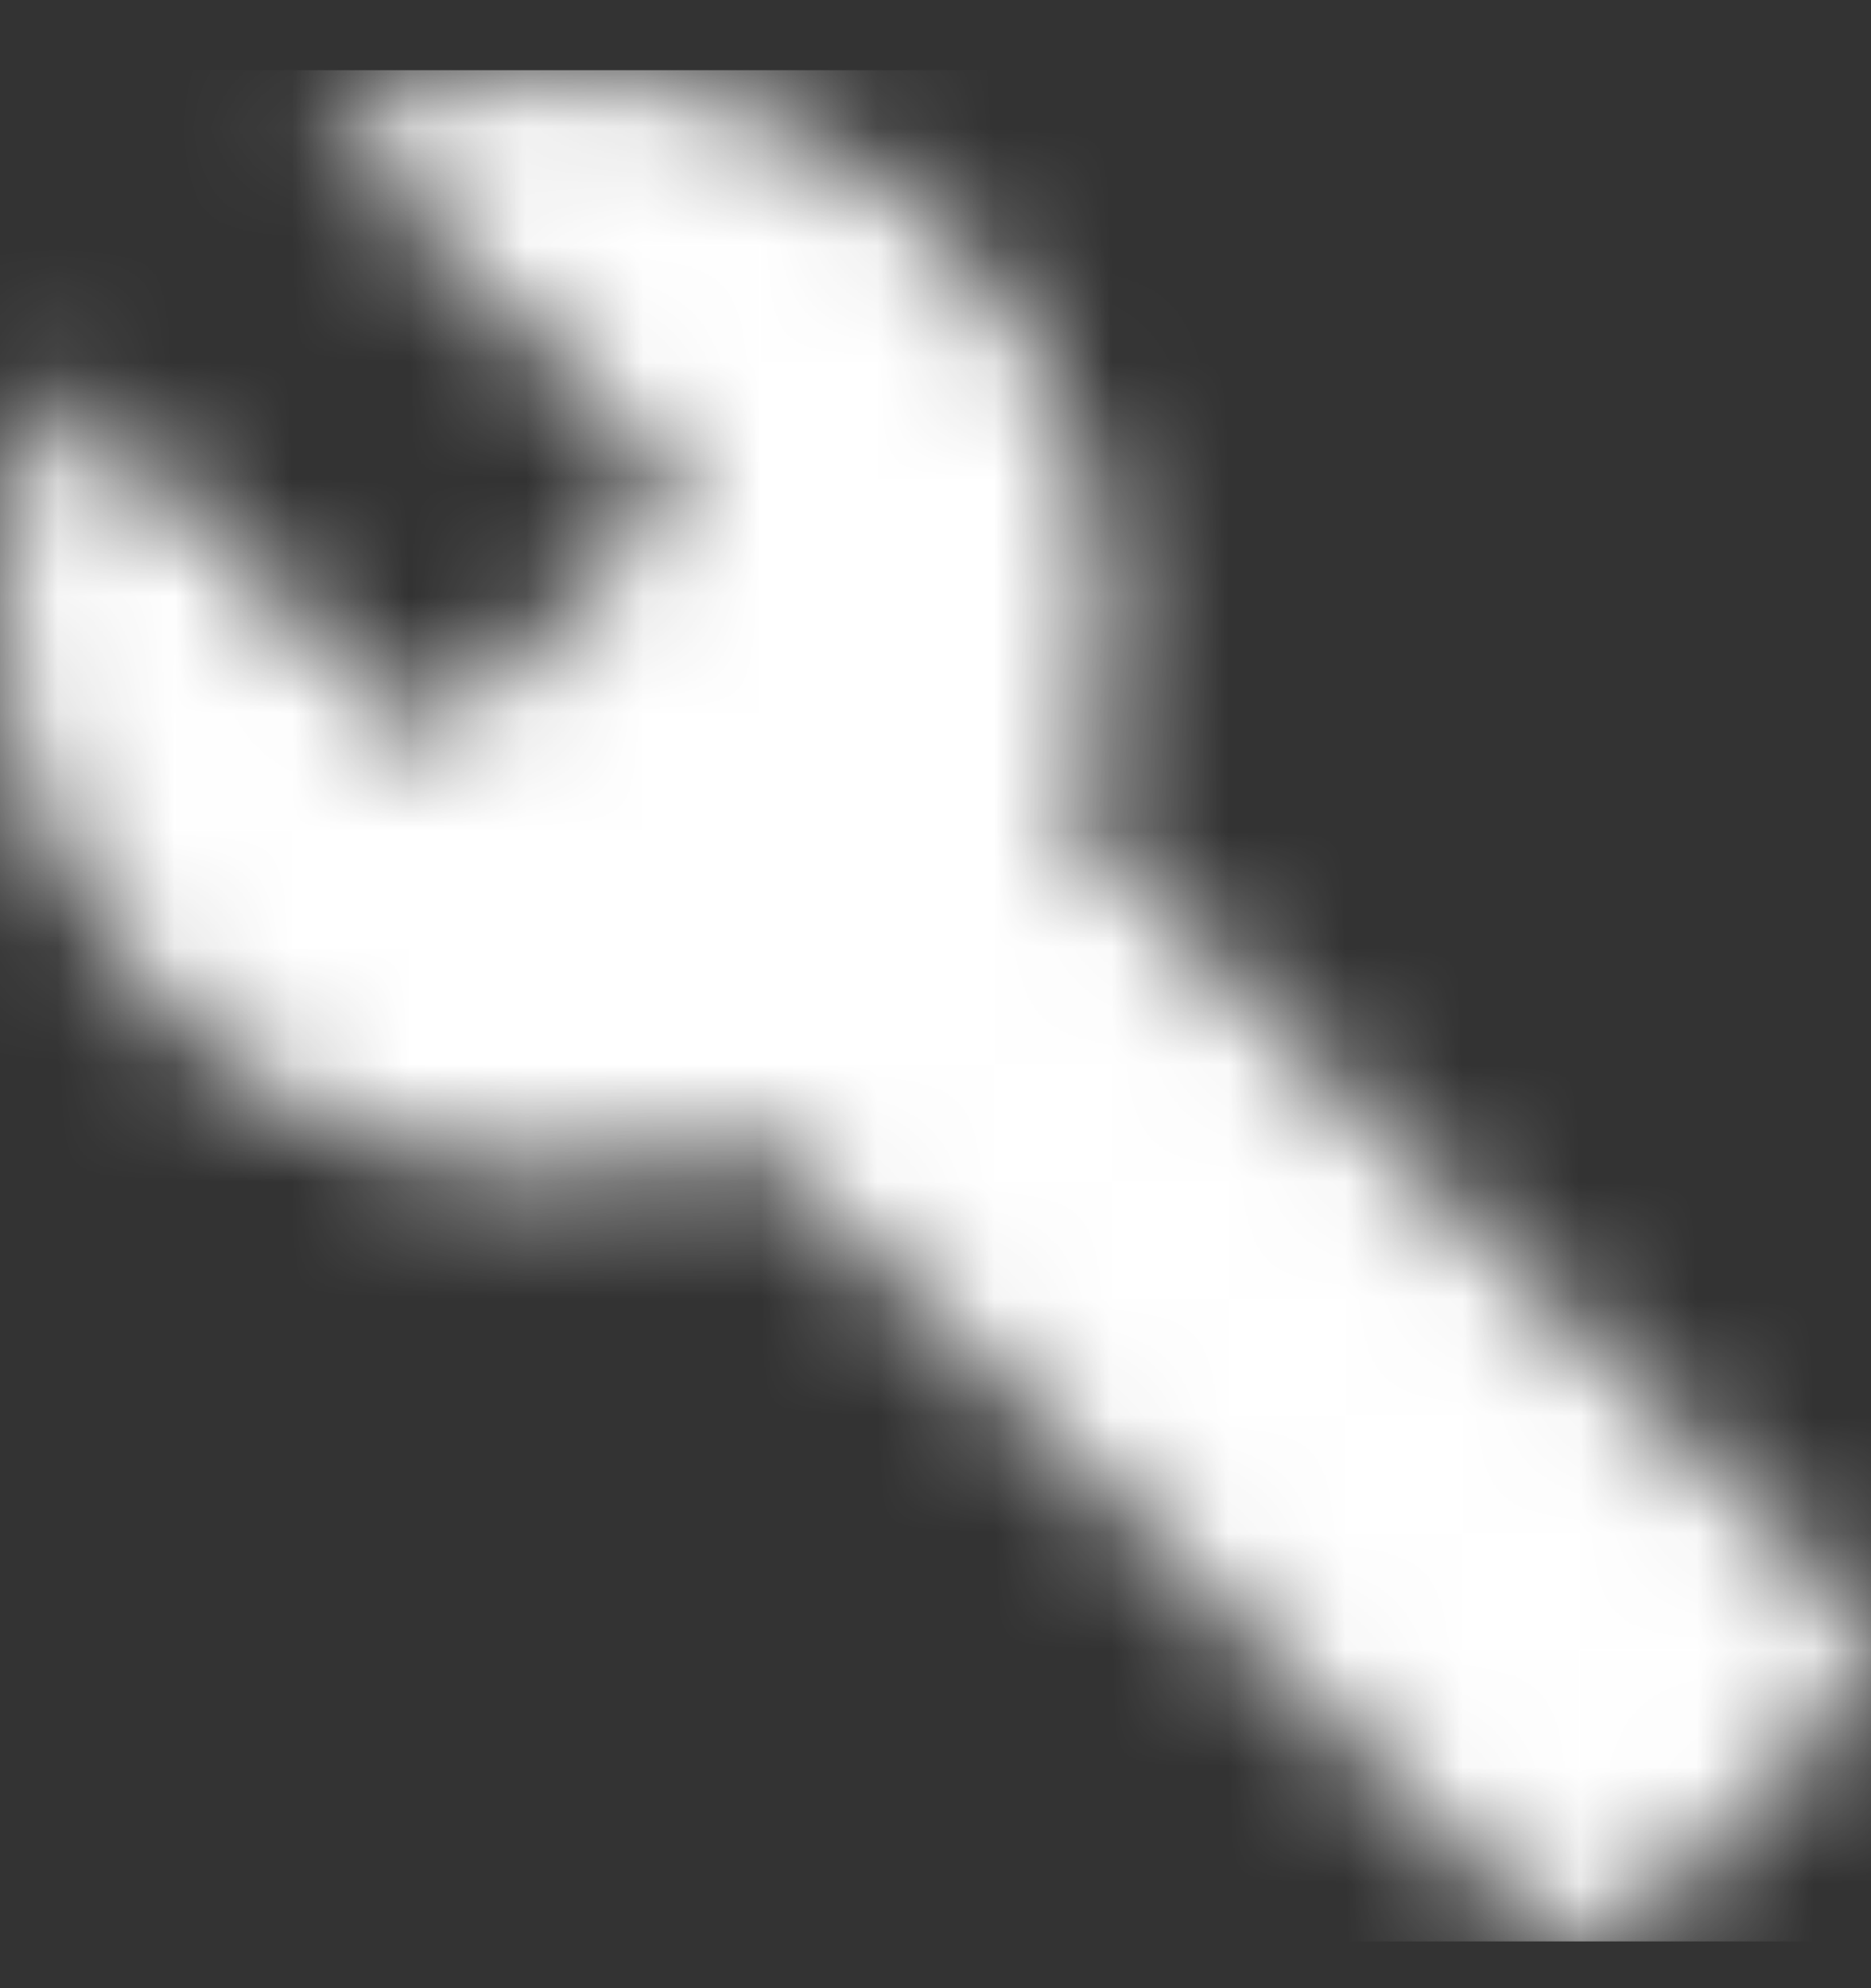 <?xml version="1.0" encoding="UTF-8"?>
<svg width="16px" height="17px" viewBox="0 0 16 17" version="1.1" xmlns="http://www.w3.org/2000/svg" xmlns:xlink="http://www.w3.org/1999/xlink">
    <rect x="0" y="0" width="16" height="17" fill="#333333" stroke="none"/>
    <!-- Generator: sketchtool 55.2 (78181) - https://sketchapp.com -->
    <title>91CDB196-A77B-420F-B915-41724B14268C</title>
    <desc>Created with sketchtool.</desc>
    <defs>
        <path d="M15.79,13.078 L9.182,6.429 C9.836,4.749 9.473,2.776 8.093,1.388 C6.641,-0.073 4.462,-0.365 2.719,0.438 L5.842,3.58 L3.663,5.772 L0.468,2.63 C-0.403,4.384 -0.04,6.575 1.412,8.037 C2.792,9.425 4.752,9.79 6.423,9.132 L13.031,15.781 C13.321,16.073 13.757,16.073 14.048,15.781 L15.718,14.1 C16.081,13.808 16.081,13.297 15.79,13.078 Z" id="path-1"></path>
    </defs>
    <g id="page" stroke="none" stroke-width="1" fill="none" fill-rule="evenodd">
        <g id="ホーム" transform="translate(-24, -366)">
            <g id="Common/sidebar_Close">
                <g id="Group-3" transform="translate(0, 48)">
                    <g id="メンテナンス" transform="translate(0, 309)">
                        <g id="Icon/SideMenu" transform="translate(24, 9.6)">
                            <mask id="mask-2" fill="white">
                                <use xlink:href="#path-1"></use>
                            </mask>
                            <g id="Path" fill-rule="nonzero"></g>
                            <g id="Color" mask="url(#mask-2)" fill="#FFFFFF">
                                <rect id="Base" x="0" y="0" width="16" height="16"></rect>
                            </g>
                        </g>
                    </g>
                </g>
            </g>
        </g>
    </g>
</svg>